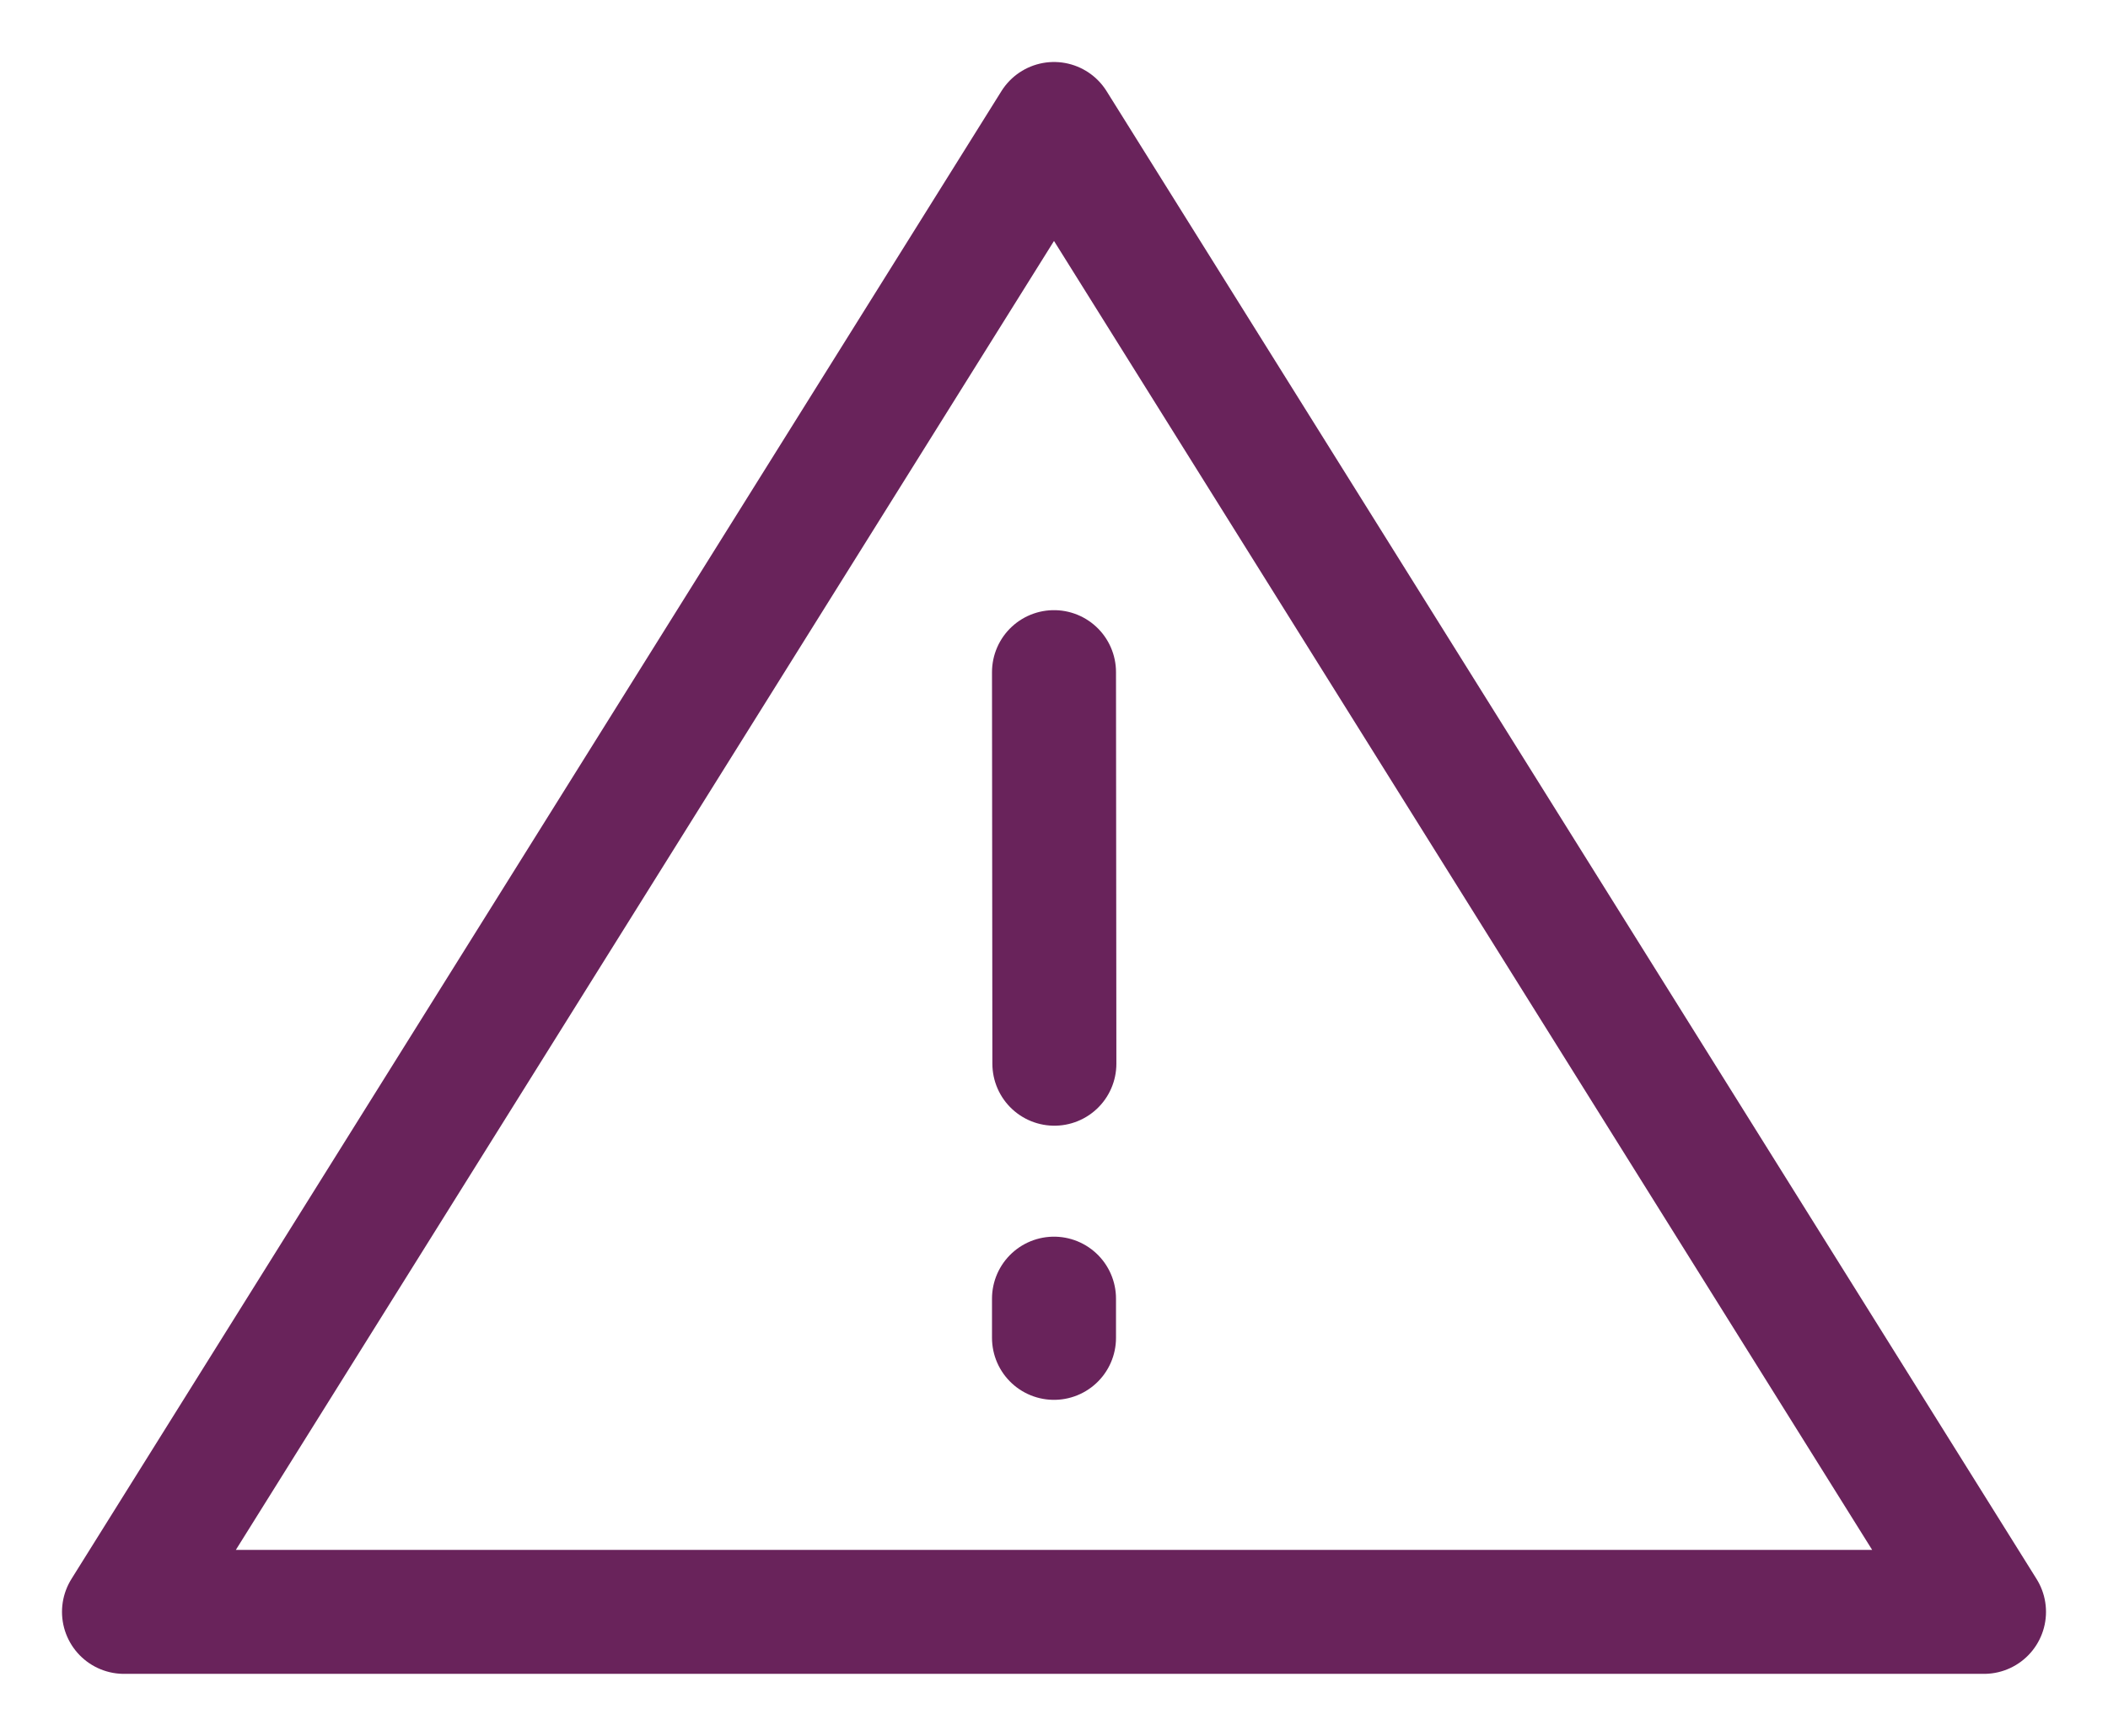 <svg width="17" height="14" viewBox="0 0 17 14" fill="none" xmlns="http://www.w3.org/2000/svg">
<path d="M8.5 1L1 13H16L8.5 1Z" stroke="#69235B" stroke-linejoin="round"/>
<path d="M8.5 10.474V10.79M8.5 5.421L8.503 8.579" stroke="#69235B" stroke-linecap="round"/>
</svg>
